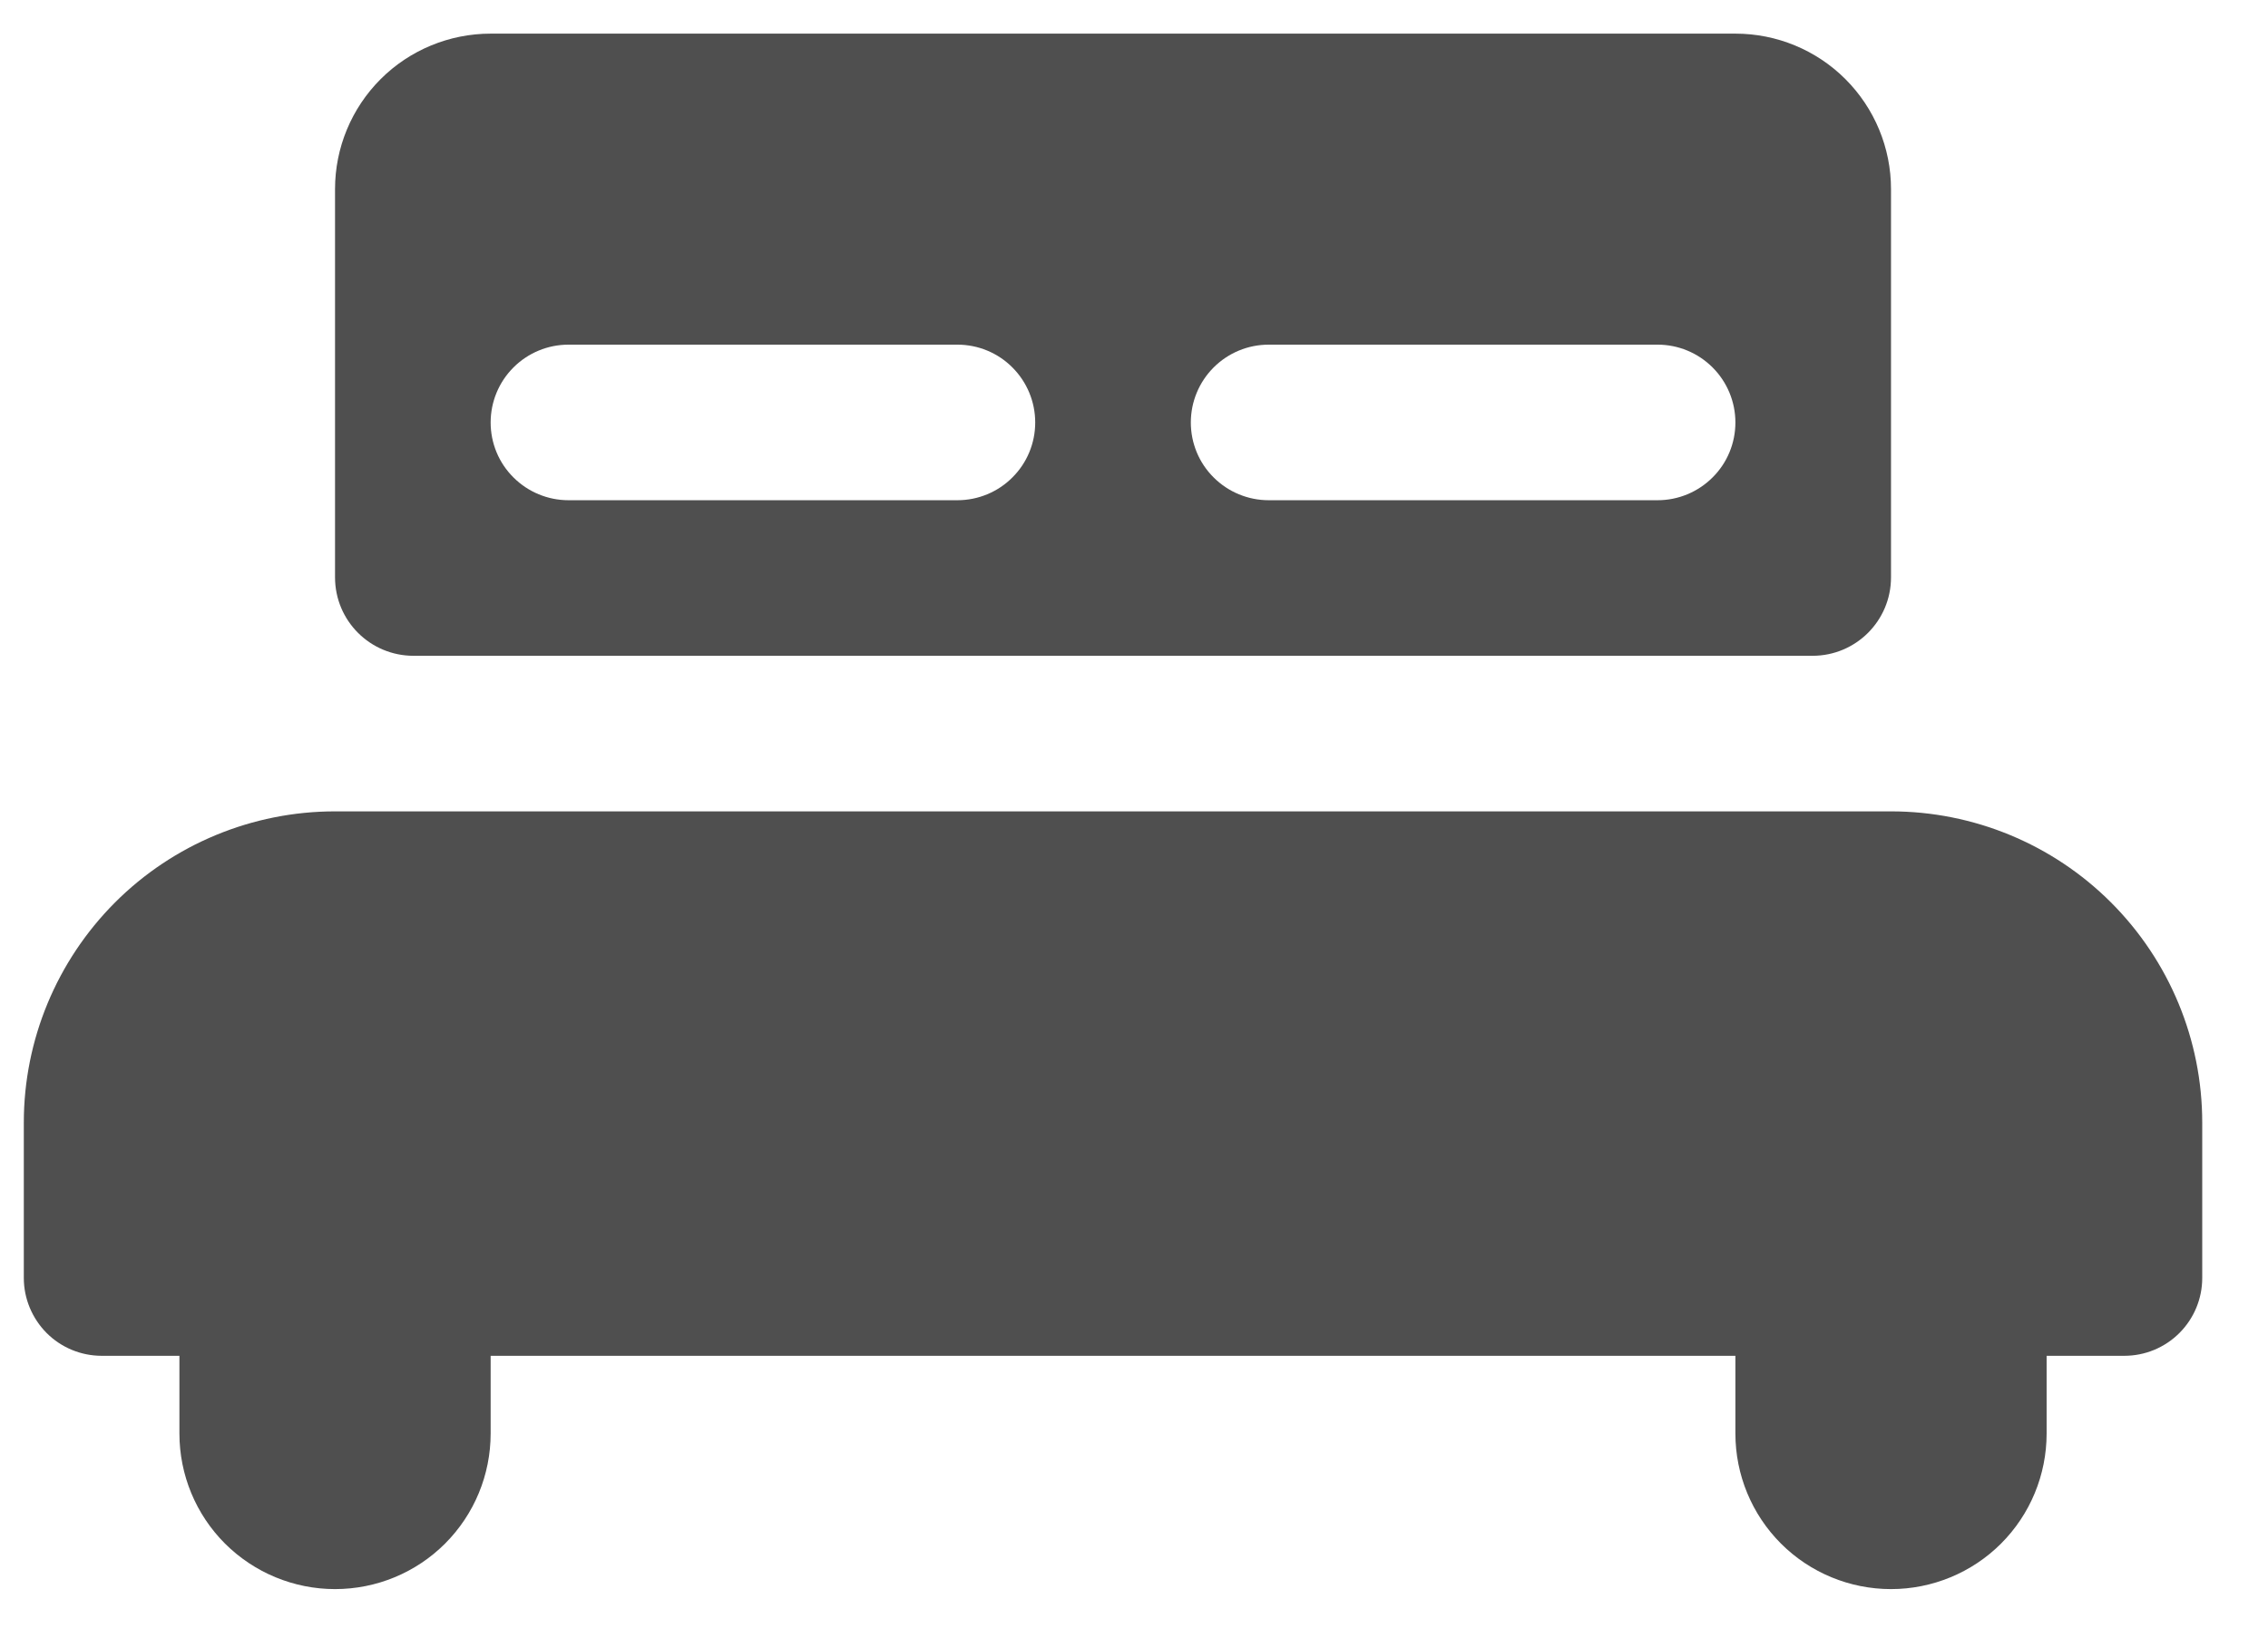 <svg width="18" height="13" viewBox="0 0 18 13" fill="none" xmlns="http://www.w3.org/2000/svg">
<path d="M15.008 6.441H2.659C2.004 6.441 1.376 6.701 0.913 7.164C0.45 7.628 0.189 8.256 0.189 8.911V10.146C0.189 10.309 0.255 10.466 0.37 10.582C0.486 10.698 0.643 10.763 0.807 10.763H1.424V11.38C1.424 11.708 1.554 12.022 1.786 12.254C2.018 12.485 2.332 12.615 2.659 12.615C2.987 12.615 3.301 12.485 3.532 12.254C3.764 12.022 3.894 11.708 3.894 11.38V10.763H13.773V11.38C13.773 11.708 13.903 12.022 14.135 12.254C14.366 12.485 14.681 12.615 15.008 12.615C15.335 12.615 15.65 12.485 15.881 12.254C16.113 12.022 16.243 11.708 16.243 11.38V10.763H16.86C17.024 10.763 17.181 10.698 17.297 10.582C17.413 10.466 17.478 10.309 17.478 10.146V8.911C17.478 8.256 17.218 7.628 16.754 7.164C16.291 6.701 15.663 6.441 15.008 6.441ZM4.512 2.736H7.599C7.762 2.736 7.92 2.801 8.035 2.917C8.151 3.033 8.216 3.19 8.216 3.354C8.216 3.518 8.151 3.675 8.035 3.79C7.92 3.906 7.762 3.971 7.599 3.971H4.512C4.348 3.971 4.191 3.906 4.075 3.79C3.959 3.675 3.894 3.518 3.894 3.354C3.894 3.19 3.959 3.033 4.075 2.917C4.191 2.801 4.348 2.736 4.512 2.736ZM10.069 2.736H13.156C13.319 2.736 13.476 2.801 13.592 2.917C13.708 3.033 13.773 3.19 13.773 3.354C13.773 3.518 13.708 3.675 13.592 3.79C13.476 3.906 13.319 3.971 13.156 3.971H10.069C9.905 3.971 9.748 3.906 9.632 3.79C9.516 3.675 9.451 3.518 9.451 3.354C9.451 3.19 9.516 3.033 9.632 2.917C9.748 2.801 9.905 2.736 10.069 2.736ZM3.282 5.206H14.385C14.729 5.206 15.008 4.928 15.008 4.583V1.501C15.008 1.174 14.878 0.86 14.646 0.628C14.415 0.397 14.101 0.267 13.773 0.267H3.894C3.567 0.267 3.252 0.397 3.021 0.628C2.789 0.86 2.659 1.174 2.659 1.501V4.583C2.659 4.928 2.938 5.206 3.282 5.206Z" fill="#242424" fill-opacity="0.8"/>
</svg>
